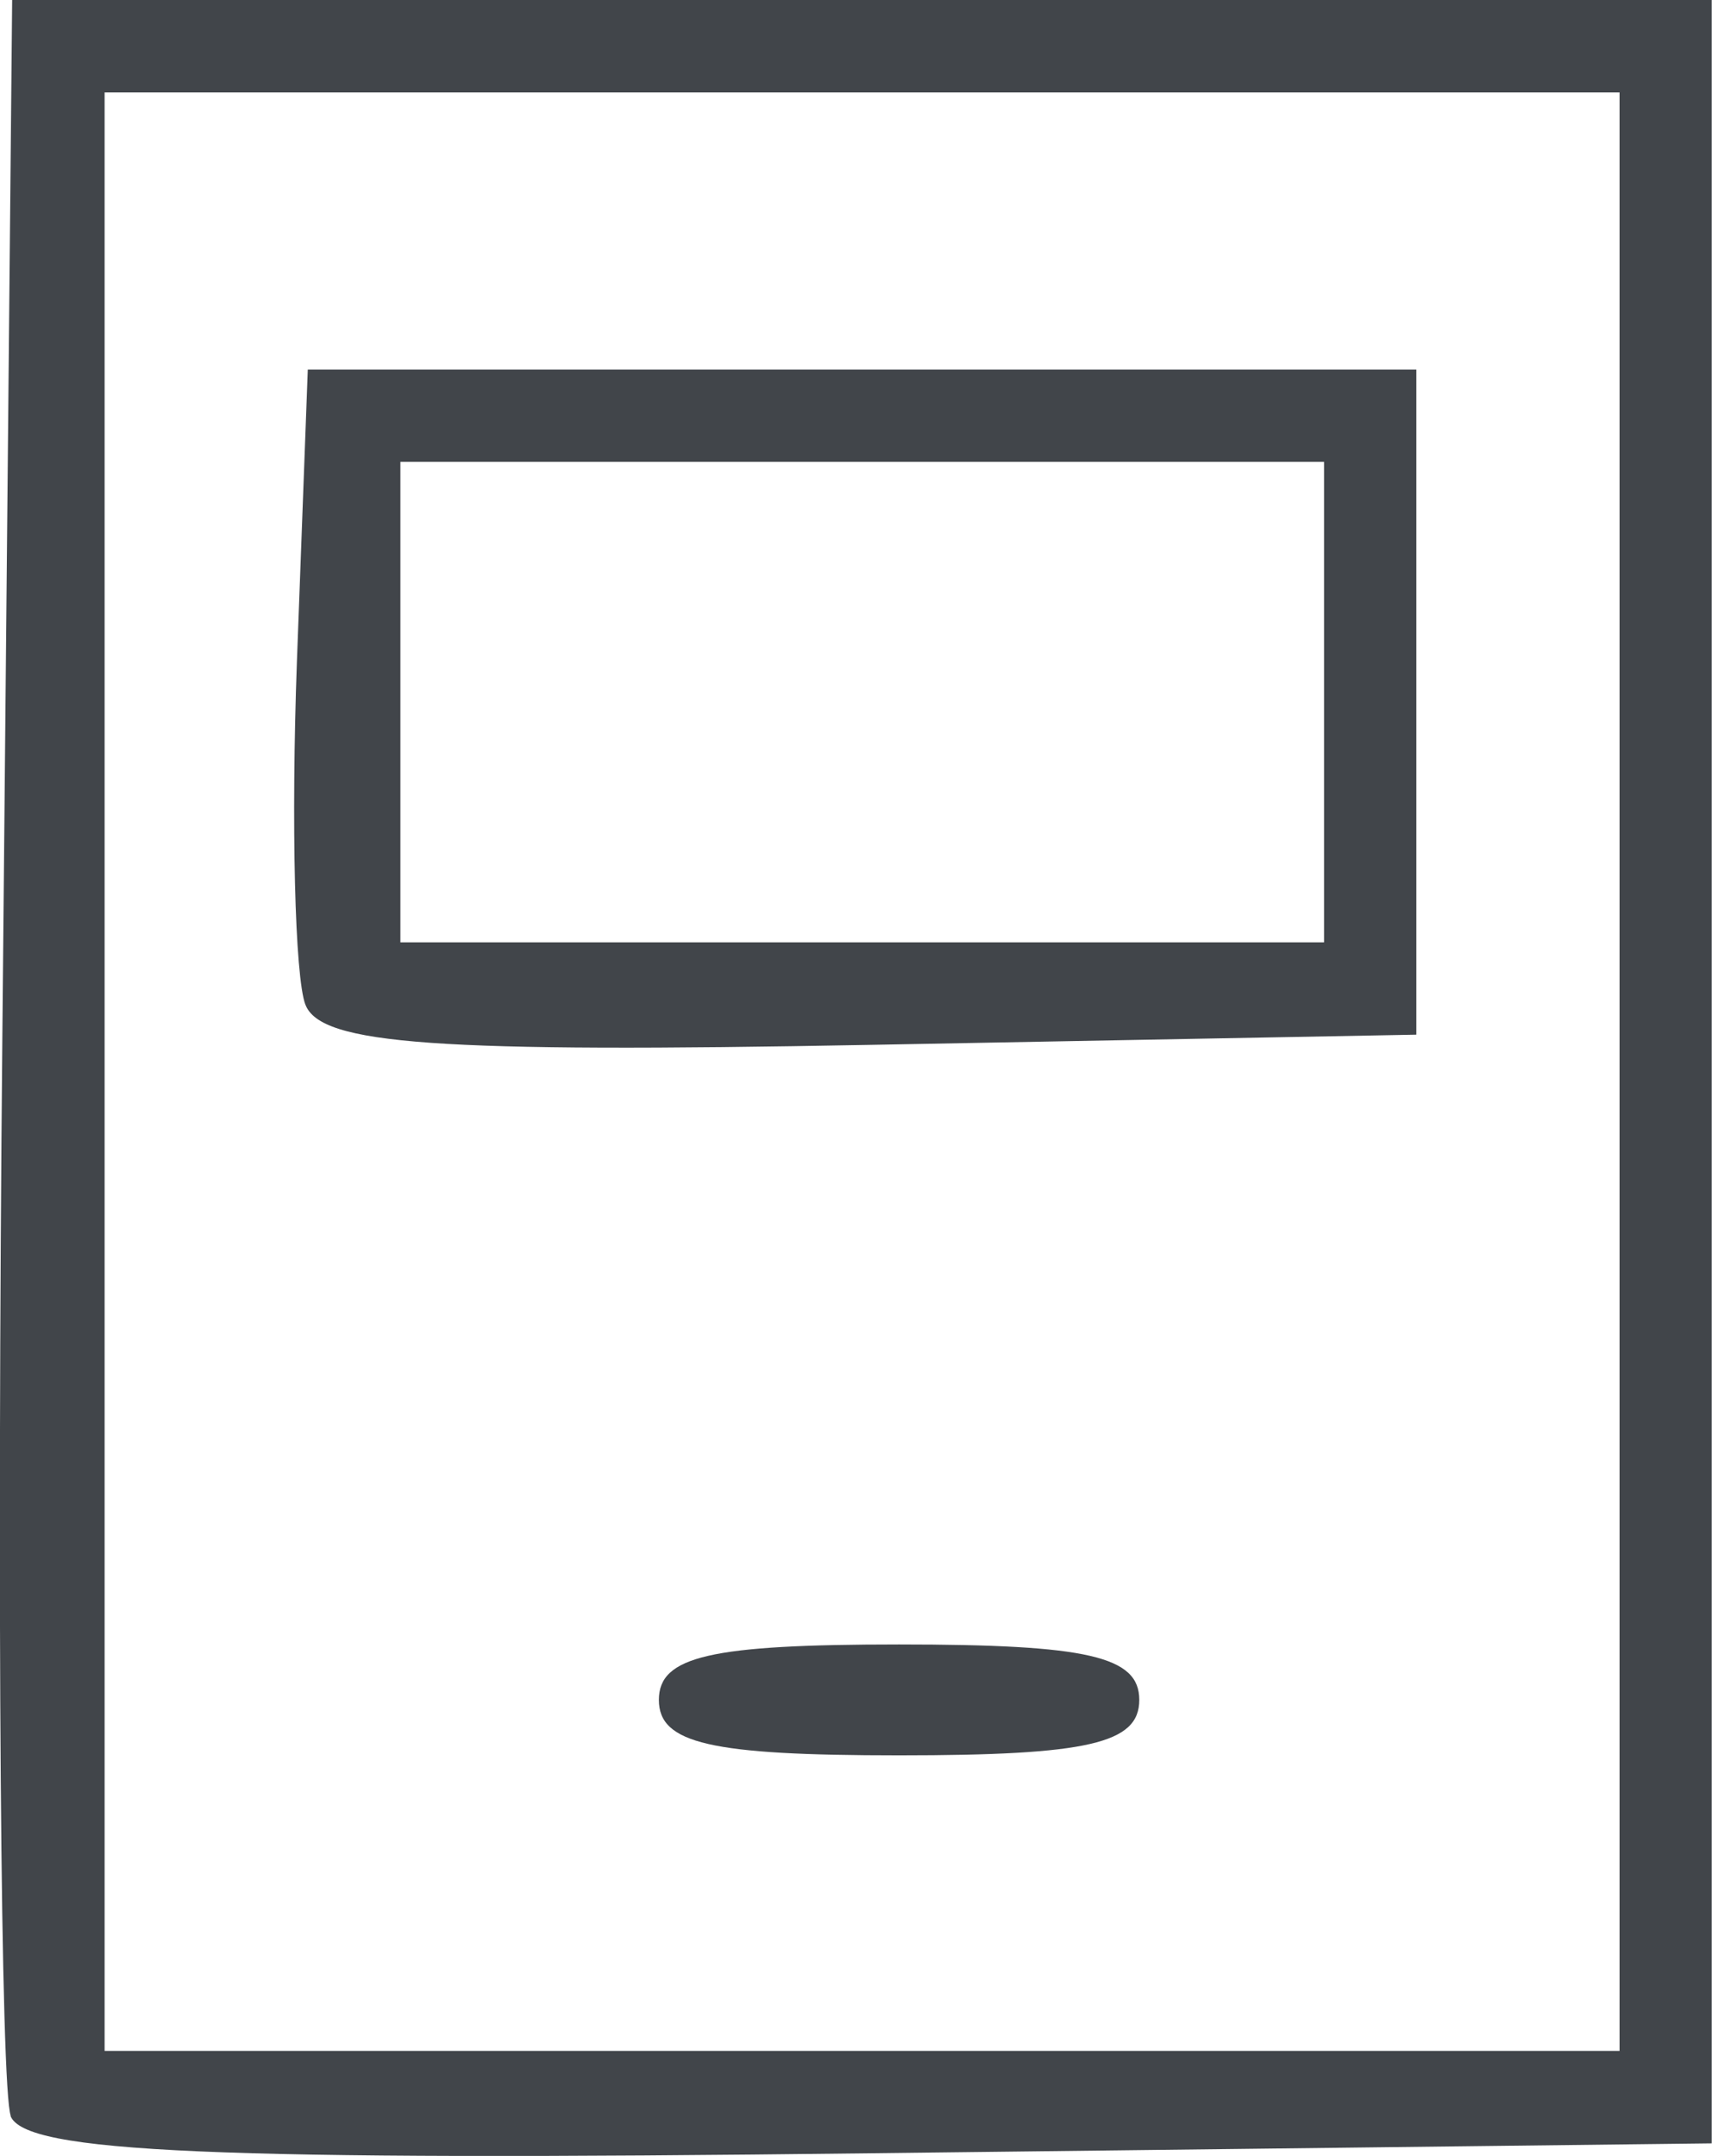 <?xml version="1.0" encoding="UTF-8" standalone="no"?>
<!-- Created with Inkscape (http://www.inkscape.org/) -->

<svg
   xmlns:dc="http://purl.org/dc/elements/1.1/"
   xmlns:cc="http://creativecommons.org/ns#"
   xmlns:rdf="http://www.w3.org/1999/02/22-rdf-syntax-ns#"
   xmlns:svg="http://www.w3.org/2000/svg"
   xmlns="http://www.w3.org/2000/svg"
   xmlns:sodipodi="http://sodipodi.sourceforge.net/DTD/sodipodi-0.dtd"
   xmlns:inkscape="http://www.inkscape.org/namespaces/inkscape"
   width="12.259mm"
   height="15.436mm"
   viewBox="0 0 12.259 15.436"
   version="1.1"
   id="svg8"
   inkscape:version="0.92.1 r15371"
   sodipodi:docname="icon-intercom.svg">
  <defs
     id="defs2" />
  <sodipodi:namedview
     id="base"
     pagecolor="#ffffff"
     bordercolor="#666666"
     borderopacity="1.0"
     inkscape:pageopacity="0.0"
     inkscape:pageshadow="2"
     inkscape:zoom="2.8"
     inkscape:cx="-88.840319"
     inkscape:cy="8.8543139"
     inkscape:document-units="mm"
     inkscape:current-layer="layer1"
     showgrid="false"
     fit-margin-top="0"
     fit-margin-left="0"
     fit-margin-right="0"
     fit-margin-bottom="0"
     inkscape:window-width="1366"
     inkscape:window-height="705"
     inkscape:window-x="-8"
     inkscape:window-y="-8"
     inkscape:window-maximized="1" />
  <g
     inkscape:label="Layer 1"
     inkscape:groupmode="layer"
     id="layer1"
     transform="translate(-25.895,-143.541)">
    <path
       style="fill:#41454a;stroke-width:0.265"
       d="m 25.972,158.69 c -0.072,-0.187 -0.099,-3.671 -0.06,-7.744 l 0.07,-7.405 h 6.085 6.085 v 7.673 7.673 l -6.026,0.071 c -4.71,0.056 -6.054,-0.003 -6.156,-0.268 z m 11.52,-7.476 v -7.011 h -5.424 -5.424 v 7.011 7.011 h 5.424 5.424 z m -6.879,4.498 c 0,-0.312 0.367,-0.397 1.72,-0.397 1.352,0 1.72,0.085 1.72,0.397 0,0.312 -0.367,0.397 -1.72,0.397 -1.352,0 -1.72,-0.085 -1.72,-0.397 z m -2.531,-4.977 c -0.076,-0.199 -0.103,-1.303 -0.061,-2.455 l 0.078,-2.093 h 3.969 3.969 v 2.381 2.381 l -3.908,0.073 c -3.109,0.058 -3.937,-5.9e-4 -4.047,-0.288 z m 7.294,-2.167 v -1.72 h -3.307 -3.307 v 1.72 1.72 h 3.307 3.307 z"
       id="path75"
       inkscape:connector-curvature="0" />
  </g>
</svg>
